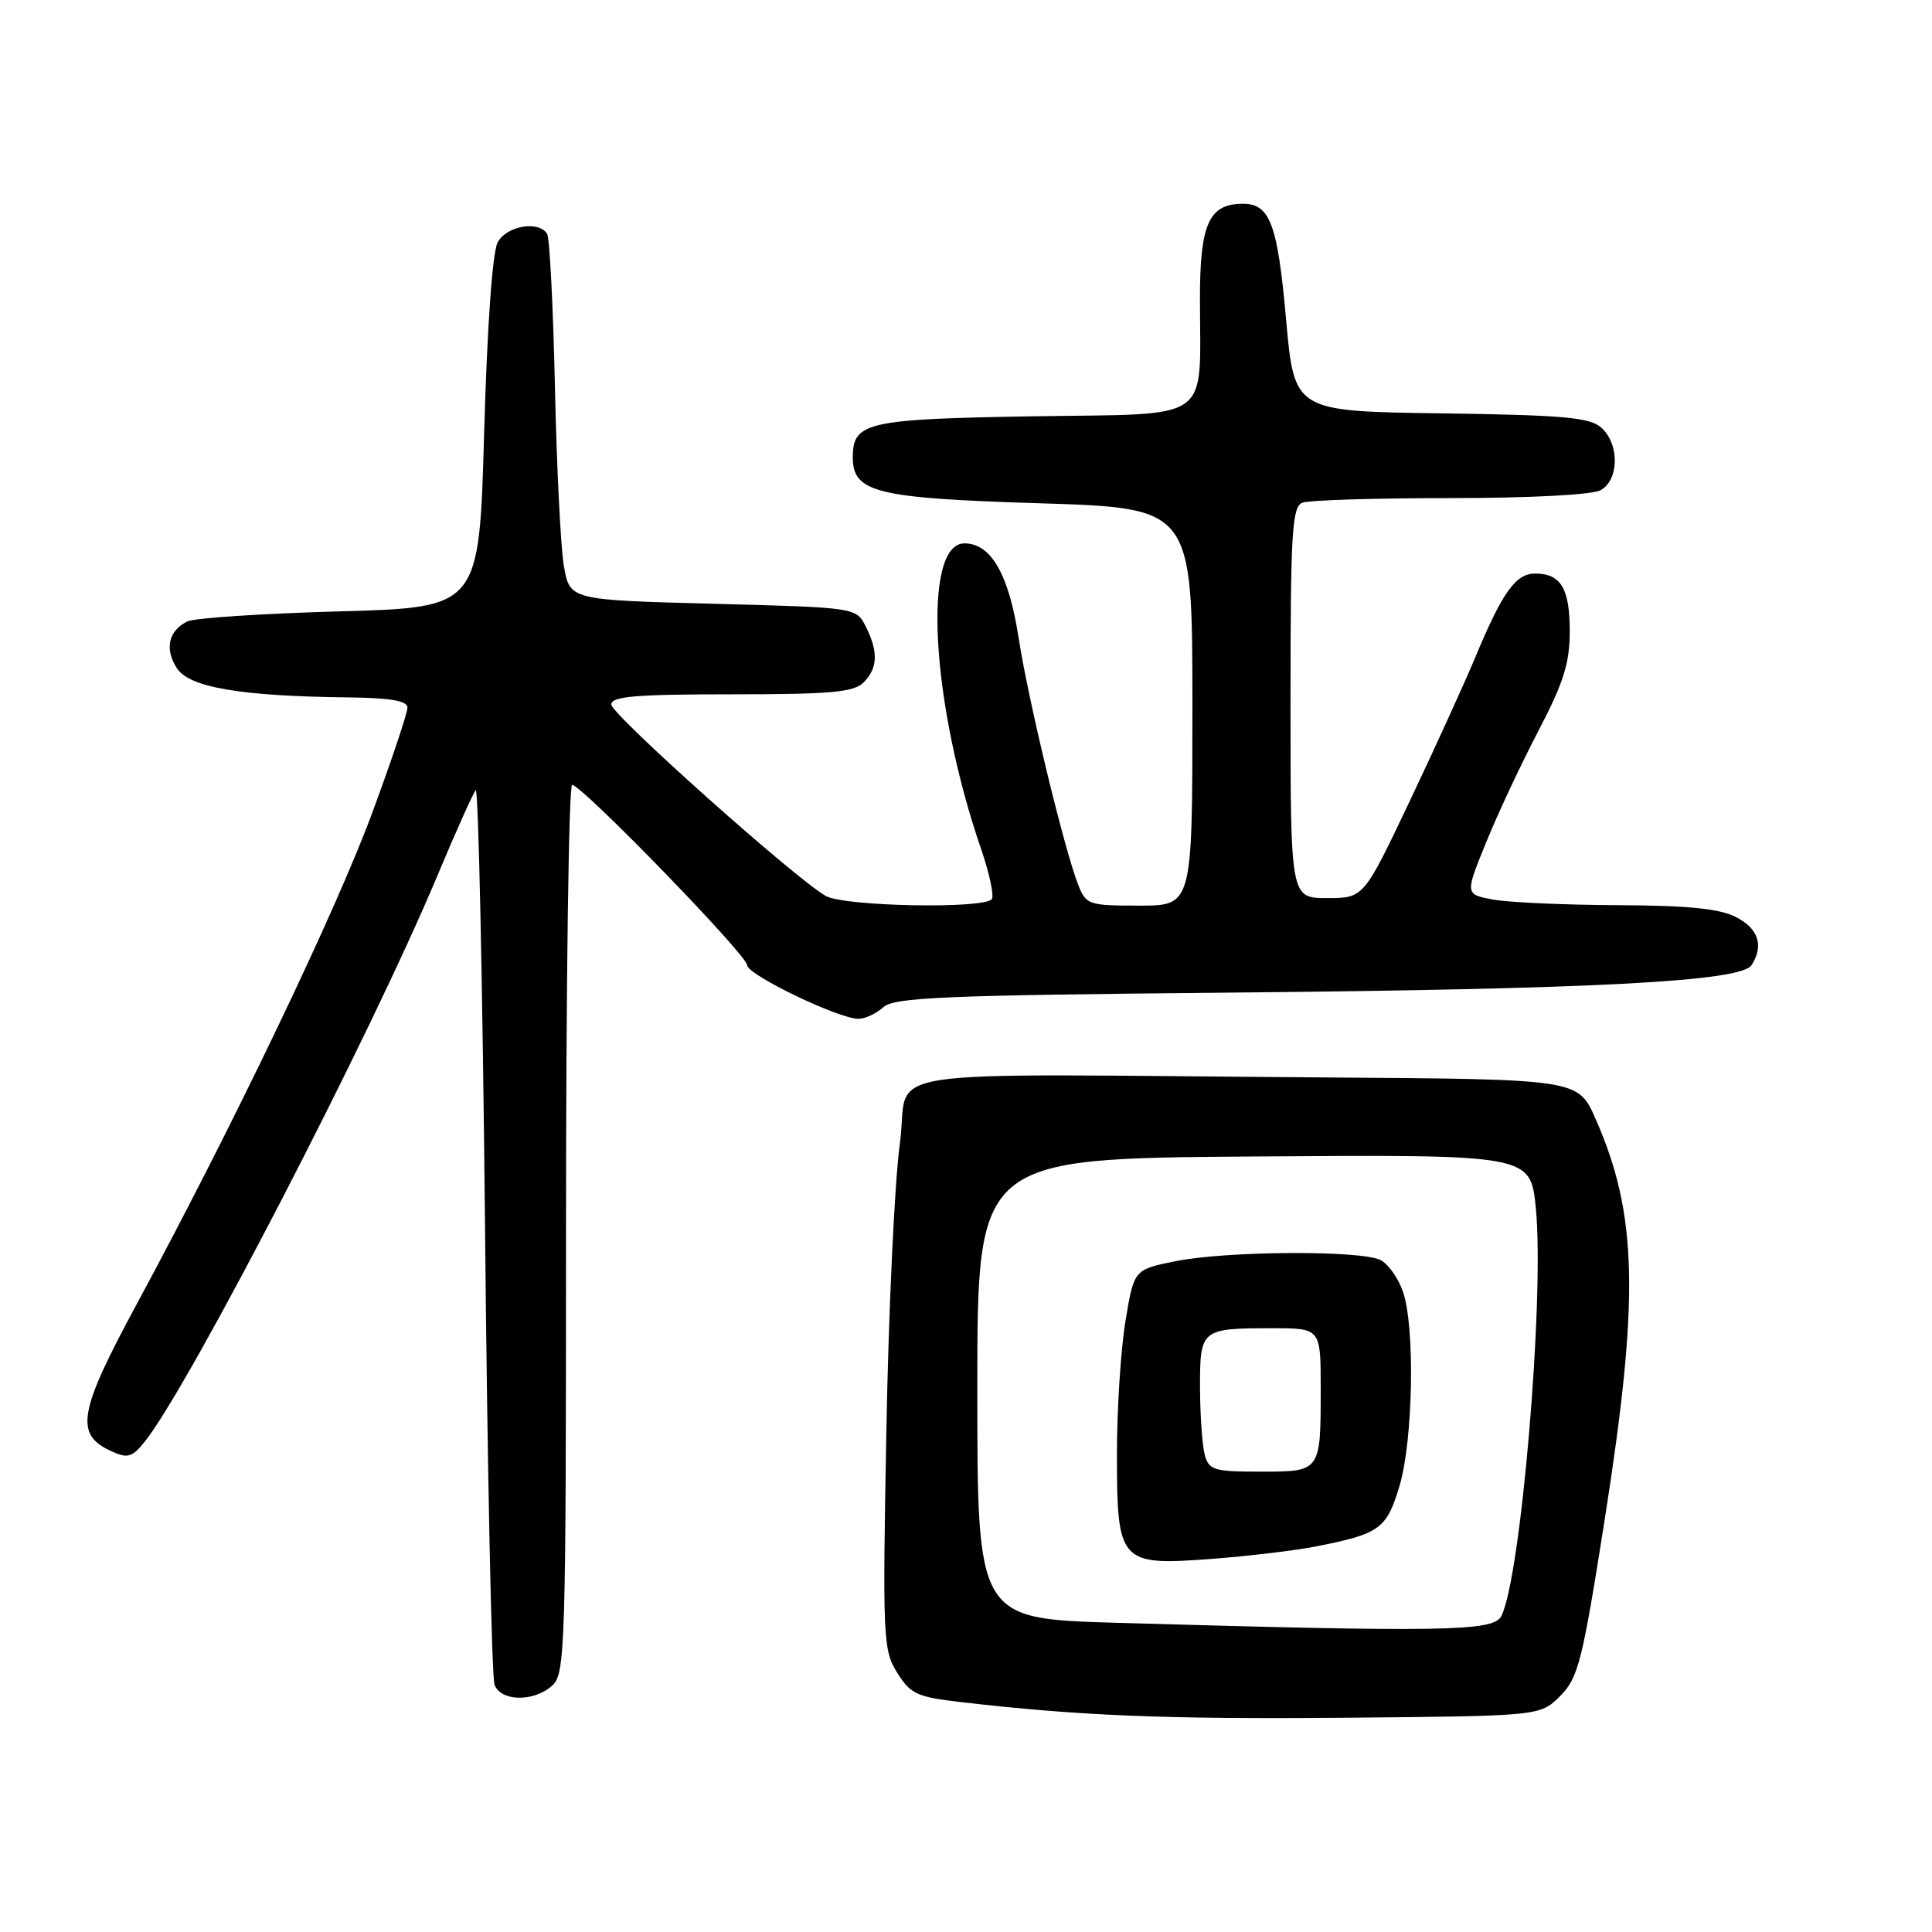 <?xml version="1.0" encoding="UTF-8" standalone="no"?>
<!DOCTYPE svg PUBLIC "-//W3C//DTD SVG 1.1//EN" "http://www.w3.org/Graphics/SVG/1.1/DTD/svg11.dtd" >
<svg xmlns="http://www.w3.org/2000/svg" xmlns:xlink="http://www.w3.org/1999/xlink" version="1.1" viewBox="0 0 256 256">
 <g >
 <path fill="currentColor"
d=" M 206.72 224.74 C 209.13 222.32 209.66 220.25 212.64 201.29 C 217.25 171.95 217.00 160.90 211.42 148.25 C 209.11 143.00 209.11 143.00 176.06 142.77 C 113.27 142.33 120.68 141.19 119.24 151.50 C 118.55 156.45 117.74 173.55 117.45 189.50 C 116.94 217.09 117.01 218.65 118.88 221.64 C 120.63 224.45 121.51 224.86 127.17 225.52 C 142.95 227.35 154.27 227.82 178.29 227.61 C 204.07 227.38 204.07 227.38 206.72 224.74 Z  M 73.17 223.35 C 74.90 221.78 75.00 218.58 75.00 162.85 C 75.00 130.48 75.36 104.00 75.81 104.00 C 77.09 104.00 99.00 126.57 99.00 127.89 C 99.00 129.16 111.12 135.00 113.76 135.00 C 114.63 135.00 116.10 134.31 117.04 133.47 C 118.49 132.15 124.98 131.88 162.62 131.53 C 211.25 131.08 230.72 130.06 232.10 127.88 C 233.73 125.30 233.01 123.05 230.05 121.53 C 227.88 120.40 223.73 119.98 214.30 119.94 C 207.26 119.91 199.84 119.57 197.80 119.19 C 194.11 118.50 194.11 118.50 196.97 111.50 C 198.54 107.65 201.67 100.99 203.92 96.70 C 207.18 90.45 208.00 87.84 208.00 83.65 C 208.00 77.96 206.82 76.00 203.42 76.00 C 200.84 76.00 199.10 78.42 195.48 87.10 C 194.01 90.62 190.08 99.24 186.75 106.25 C 180.69 119.00 180.69 119.00 175.85 119.00 C 171.00 119.00 171.00 119.00 171.00 93.11 C 171.00 70.42 171.20 67.14 172.58 66.61 C 173.45 66.27 182.26 66.00 192.15 66.00 C 202.63 66.00 210.94 65.57 212.07 64.96 C 214.54 63.64 214.62 58.87 212.20 56.68 C 210.68 55.31 207.27 55.00 190.95 54.77 C 171.50 54.50 171.50 54.50 170.41 42.30 C 169.29 29.70 168.28 27.00 164.71 27.00 C 160.20 27.00 159.00 29.63 159.00 39.53 C 159.00 56.20 161.00 54.78 137.04 55.16 C 114.84 55.52 113.00 55.94 113.00 60.60 C 113.00 65.26 116.08 66.02 137.88 66.69 C 158.00 67.32 158.00 67.32 158.00 93.66 C 158.00 120.00 158.00 120.00 150.98 120.00 C 144.24 120.00 143.91 119.89 142.87 117.25 C 141.00 112.46 136.25 92.81 134.97 84.50 C 133.67 76.10 131.32 72.00 127.80 72.00 C 122.19 72.00 123.34 93.15 130.01 112.53 C 131.09 115.67 131.73 118.63 131.43 119.12 C 130.59 120.47 111.84 120.12 109.40 118.71 C 105.22 116.29 81.00 94.66 81.00 93.35 C 81.00 92.27 84.25 92.00 96.93 92.00 C 110.08 92.00 113.13 91.73 114.43 90.43 C 116.32 88.54 116.40 86.35 114.71 83.00 C 113.44 80.50 113.44 80.50 94.47 80.00 C 75.50 79.50 75.50 79.50 74.72 75.00 C 74.29 72.53 73.76 61.83 73.53 51.24 C 73.30 40.65 72.83 31.54 72.50 30.99 C 71.38 29.19 67.12 29.92 65.94 32.12 C 65.25 33.40 64.55 43.32 64.15 57.37 C 63.50 80.50 63.50 80.50 45.00 81.01 C 34.83 81.29 25.75 81.89 24.83 82.34 C 22.32 83.56 21.78 86.01 23.45 88.56 C 25.11 91.10 31.92 92.25 46.24 92.41 C 51.75 92.48 53.99 92.86 53.99 93.76 C 54.00 94.45 51.91 100.69 49.35 107.63 C 44.59 120.57 30.84 149.25 18.14 172.76 C 10.37 187.13 9.86 190.07 14.75 192.29 C 16.90 193.28 17.49 193.11 19.13 191.09 C 24.93 183.93 49.03 137.34 57.97 116.00 C 60.39 110.22 62.67 105.14 63.03 104.71 C 63.39 104.27 63.95 130.37 64.27 162.71 C 64.58 195.04 65.15 222.29 65.53 223.25 C 66.40 225.48 70.75 225.54 73.17 223.35 Z  M 148.00 215.03 C 129.50 214.50 129.50 214.50 129.50 184.00 C 129.50 153.50 129.50 153.50 166.15 153.24 C 202.79 152.98 202.79 152.98 203.50 160.03 C 204.69 171.86 201.51 209.31 198.91 214.18 C 197.84 216.17 191.18 216.28 148.00 215.03 Z  M 174.43 204.90 C 182.85 203.24 183.75 202.58 185.45 196.86 C 187.25 190.78 187.52 175.78 185.89 171.13 C 185.29 169.38 183.97 167.52 182.96 166.98 C 180.48 165.65 162.64 165.74 155.79 167.11 C 150.26 168.22 150.26 168.22 149.13 175.05 C 148.51 178.81 148.00 186.71 148.00 192.61 C 148.00 207.09 148.34 207.47 160.43 206.57 C 165.35 206.20 171.65 205.45 174.43 204.90 Z  M 159.63 192.75 C 159.30 191.51 159.02 187.51 159.01 183.86 C 159.00 176.11 159.13 176.00 168.58 176.00 C 175.00 176.00 175.00 176.00 175.00 183.92 C 175.00 195.06 175.04 195.00 167.01 195.00 C 160.83 195.00 160.18 194.80 159.63 192.75 Z "/>
</g>
</svg>
